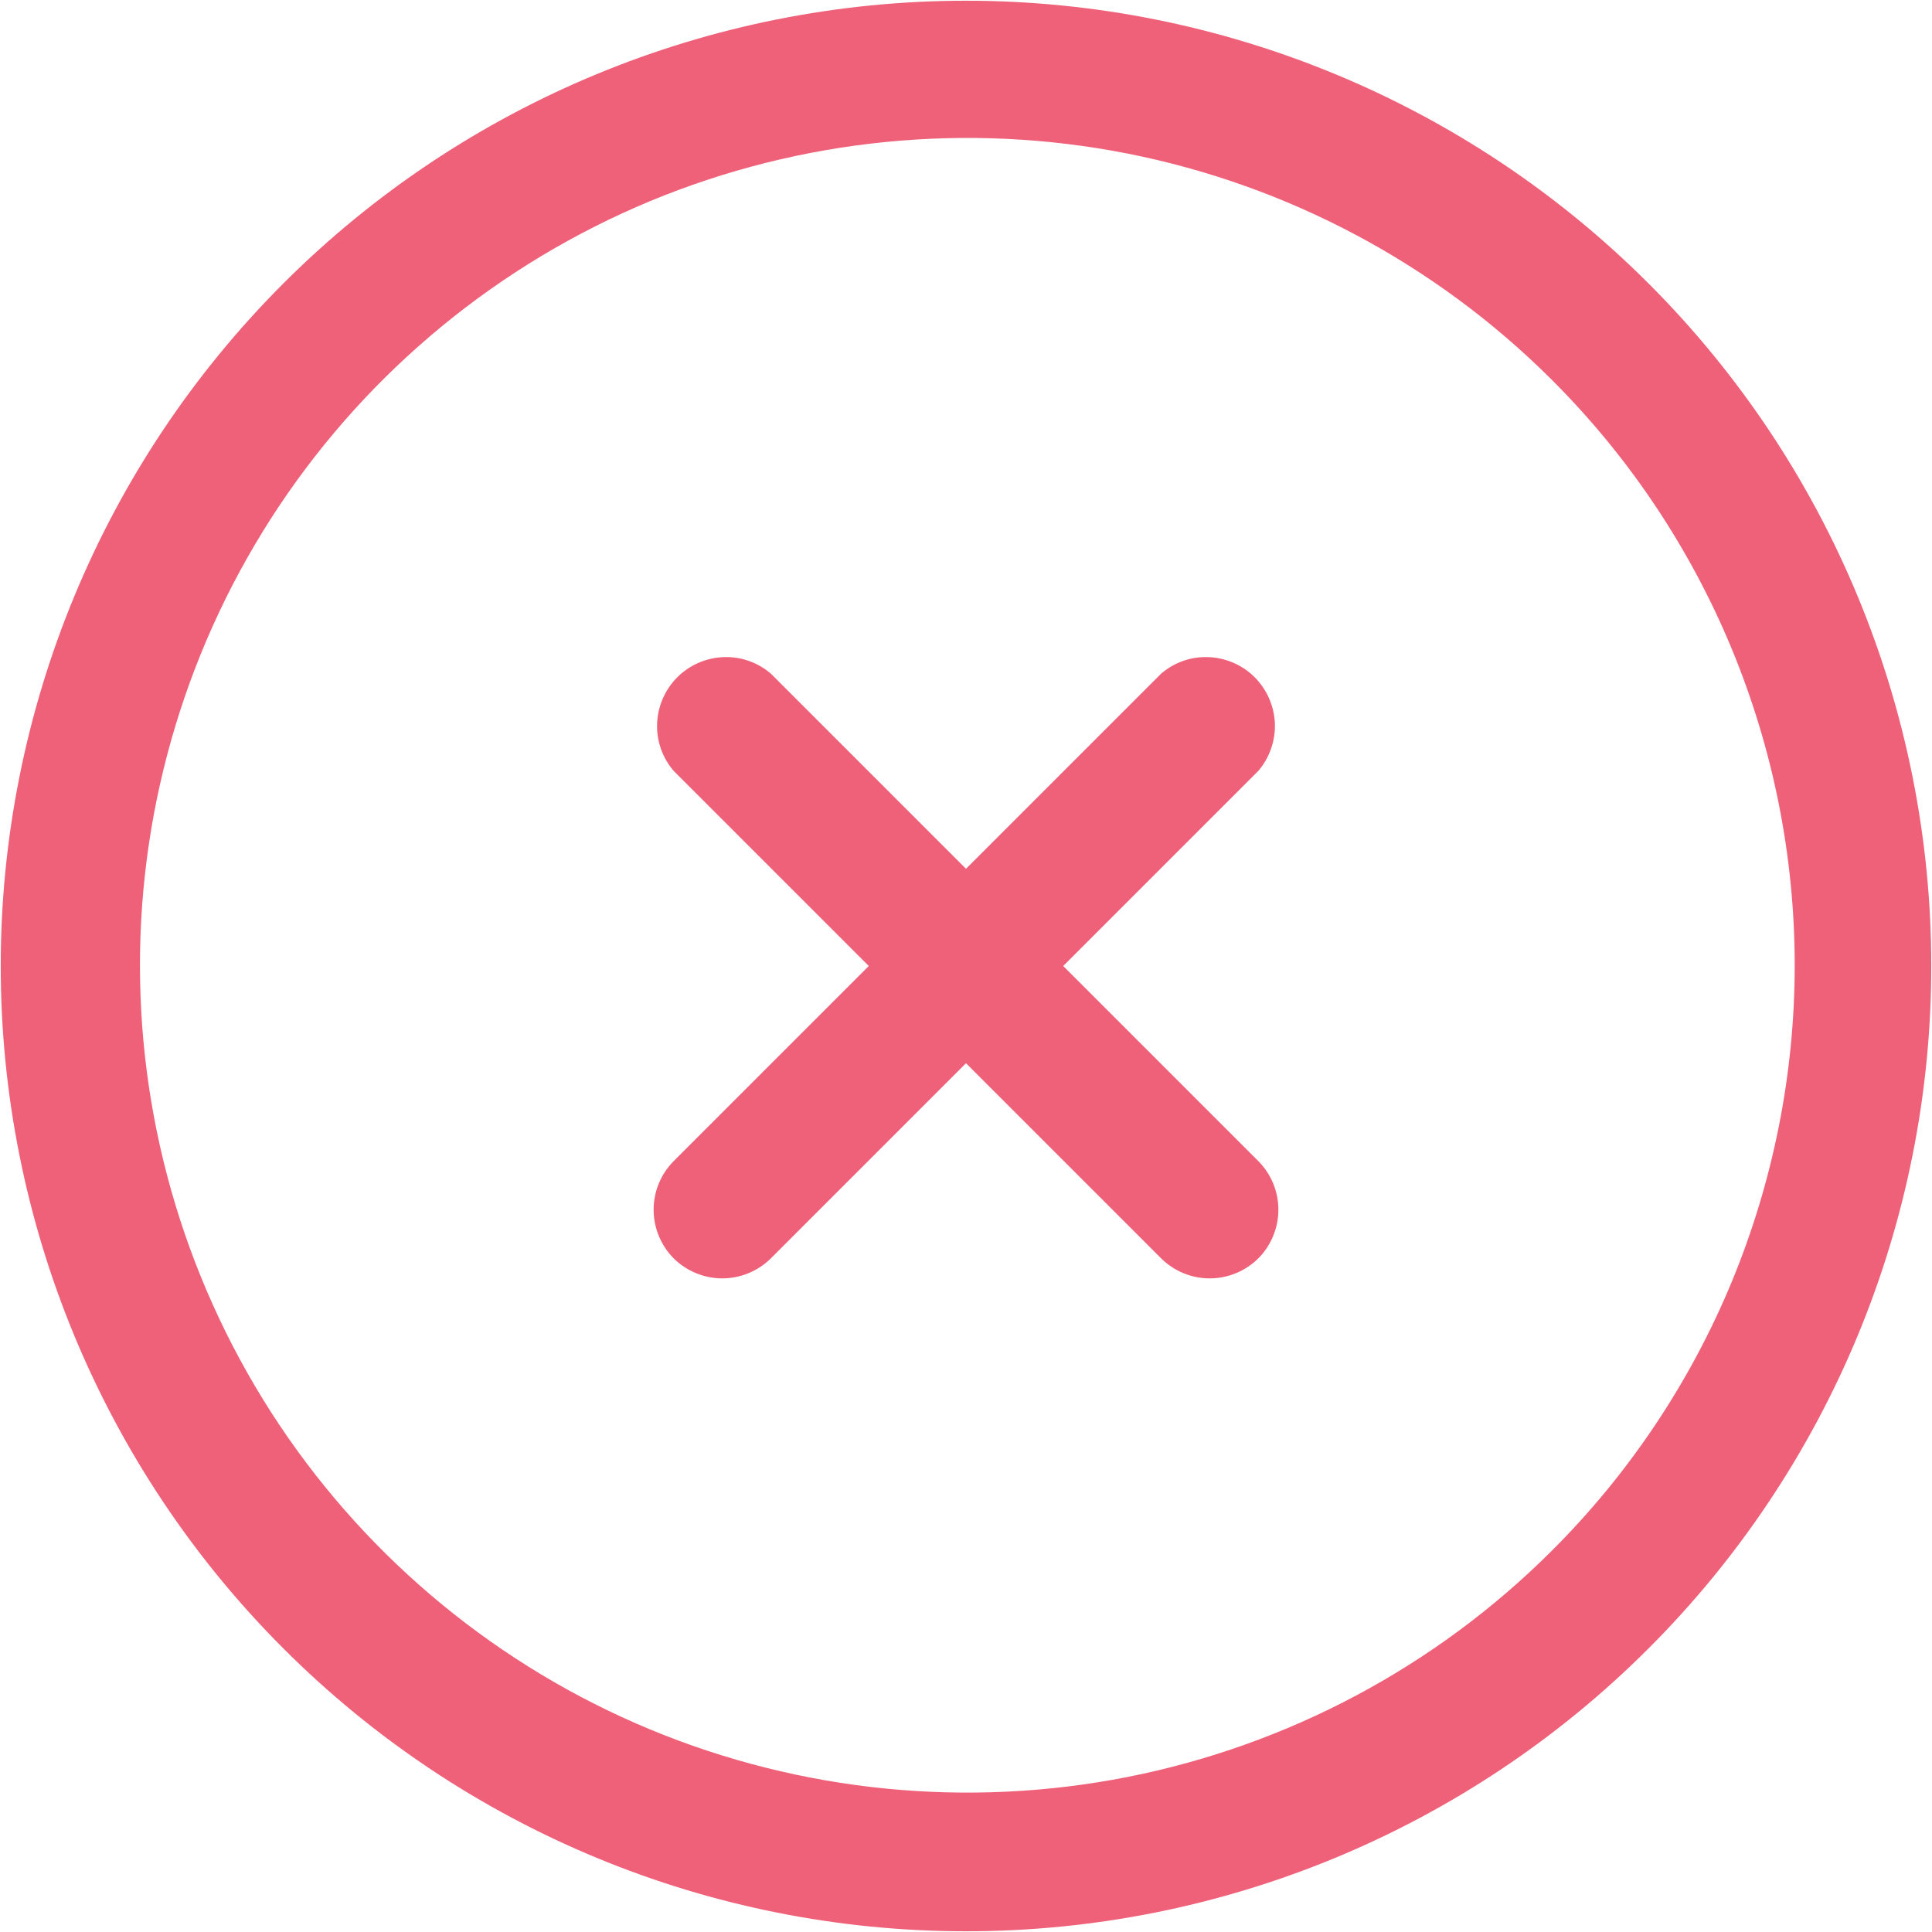 <svg width="16" height="16" viewBox="0 0 16 16" fill="none" xmlns="http://www.w3.org/2000/svg">
<g clip-path="url(#clip0_669_49275)">
<path d="M13.652 2.347C12.153 0.848 10.12 0.006 8 0.006C5.88 0.006 3.846 0.848 2.347 2.347C0.848 3.846 0.006 5.88 0.006 8C0.006 10.12 0.848 12.153 2.347 13.652C3.846 15.152 5.88 15.994 8 15.994C10.12 15.994 12.153 15.152 13.652 13.652C15.152 12.153 15.994 10.12 15.994 8C15.994 5.88 15.152 3.846 13.652 2.347ZM12.847 12.847C11.888 13.803 10.667 14.453 9.339 14.716C8.01 14.978 6.634 14.841 5.383 14.322C4.133 13.803 3.064 12.924 2.312 11.798C1.561 10.672 1.159 9.348 1.159 7.994C1.159 6.64 1.561 5.316 2.312 4.19C3.064 3.064 4.133 2.186 5.383 1.666C6.634 1.147 8.01 1.01 9.339 1.272C10.667 1.535 11.888 2.185 12.847 3.141C13.486 3.777 13.993 4.534 14.339 5.367C14.684 6.199 14.863 7.092 14.863 7.994C14.863 8.896 14.684 9.789 14.339 10.622C13.993 11.454 13.486 12.211 12.847 12.847ZM10.421 6.384L8.805 8L10.421 9.616C10.527 9.723 10.587 9.867 10.587 10.018C10.587 10.169 10.527 10.314 10.421 10.421C10.314 10.527 10.169 10.587 10.018 10.587C9.867 10.587 9.723 10.527 9.616 10.421L8 8.805L6.384 10.421C6.277 10.527 6.132 10.587 5.981 10.587C5.831 10.587 5.686 10.527 5.579 10.421C5.473 10.314 5.413 10.169 5.413 10.018C5.413 9.867 5.473 9.723 5.579 9.616L7.195 8L5.579 6.384C5.485 6.275 5.436 6.134 5.442 5.991C5.448 5.847 5.507 5.711 5.609 5.609C5.711 5.507 5.847 5.448 5.991 5.442C6.134 5.436 6.275 5.485 6.384 5.579L8 7.195L9.616 5.579C9.725 5.485 9.865 5.436 10.009 5.442C10.153 5.448 10.289 5.507 10.391 5.609C10.492 5.711 10.552 5.847 10.558 5.991C10.563 6.134 10.514 6.275 10.421 6.384Z" fill="#EF6079"/>
</g>
<defs>
<clipPath id="clip0_669_49275">
<rect width="16" height="16" fill="white"/>
</clipPath>
</defs>
</svg>
